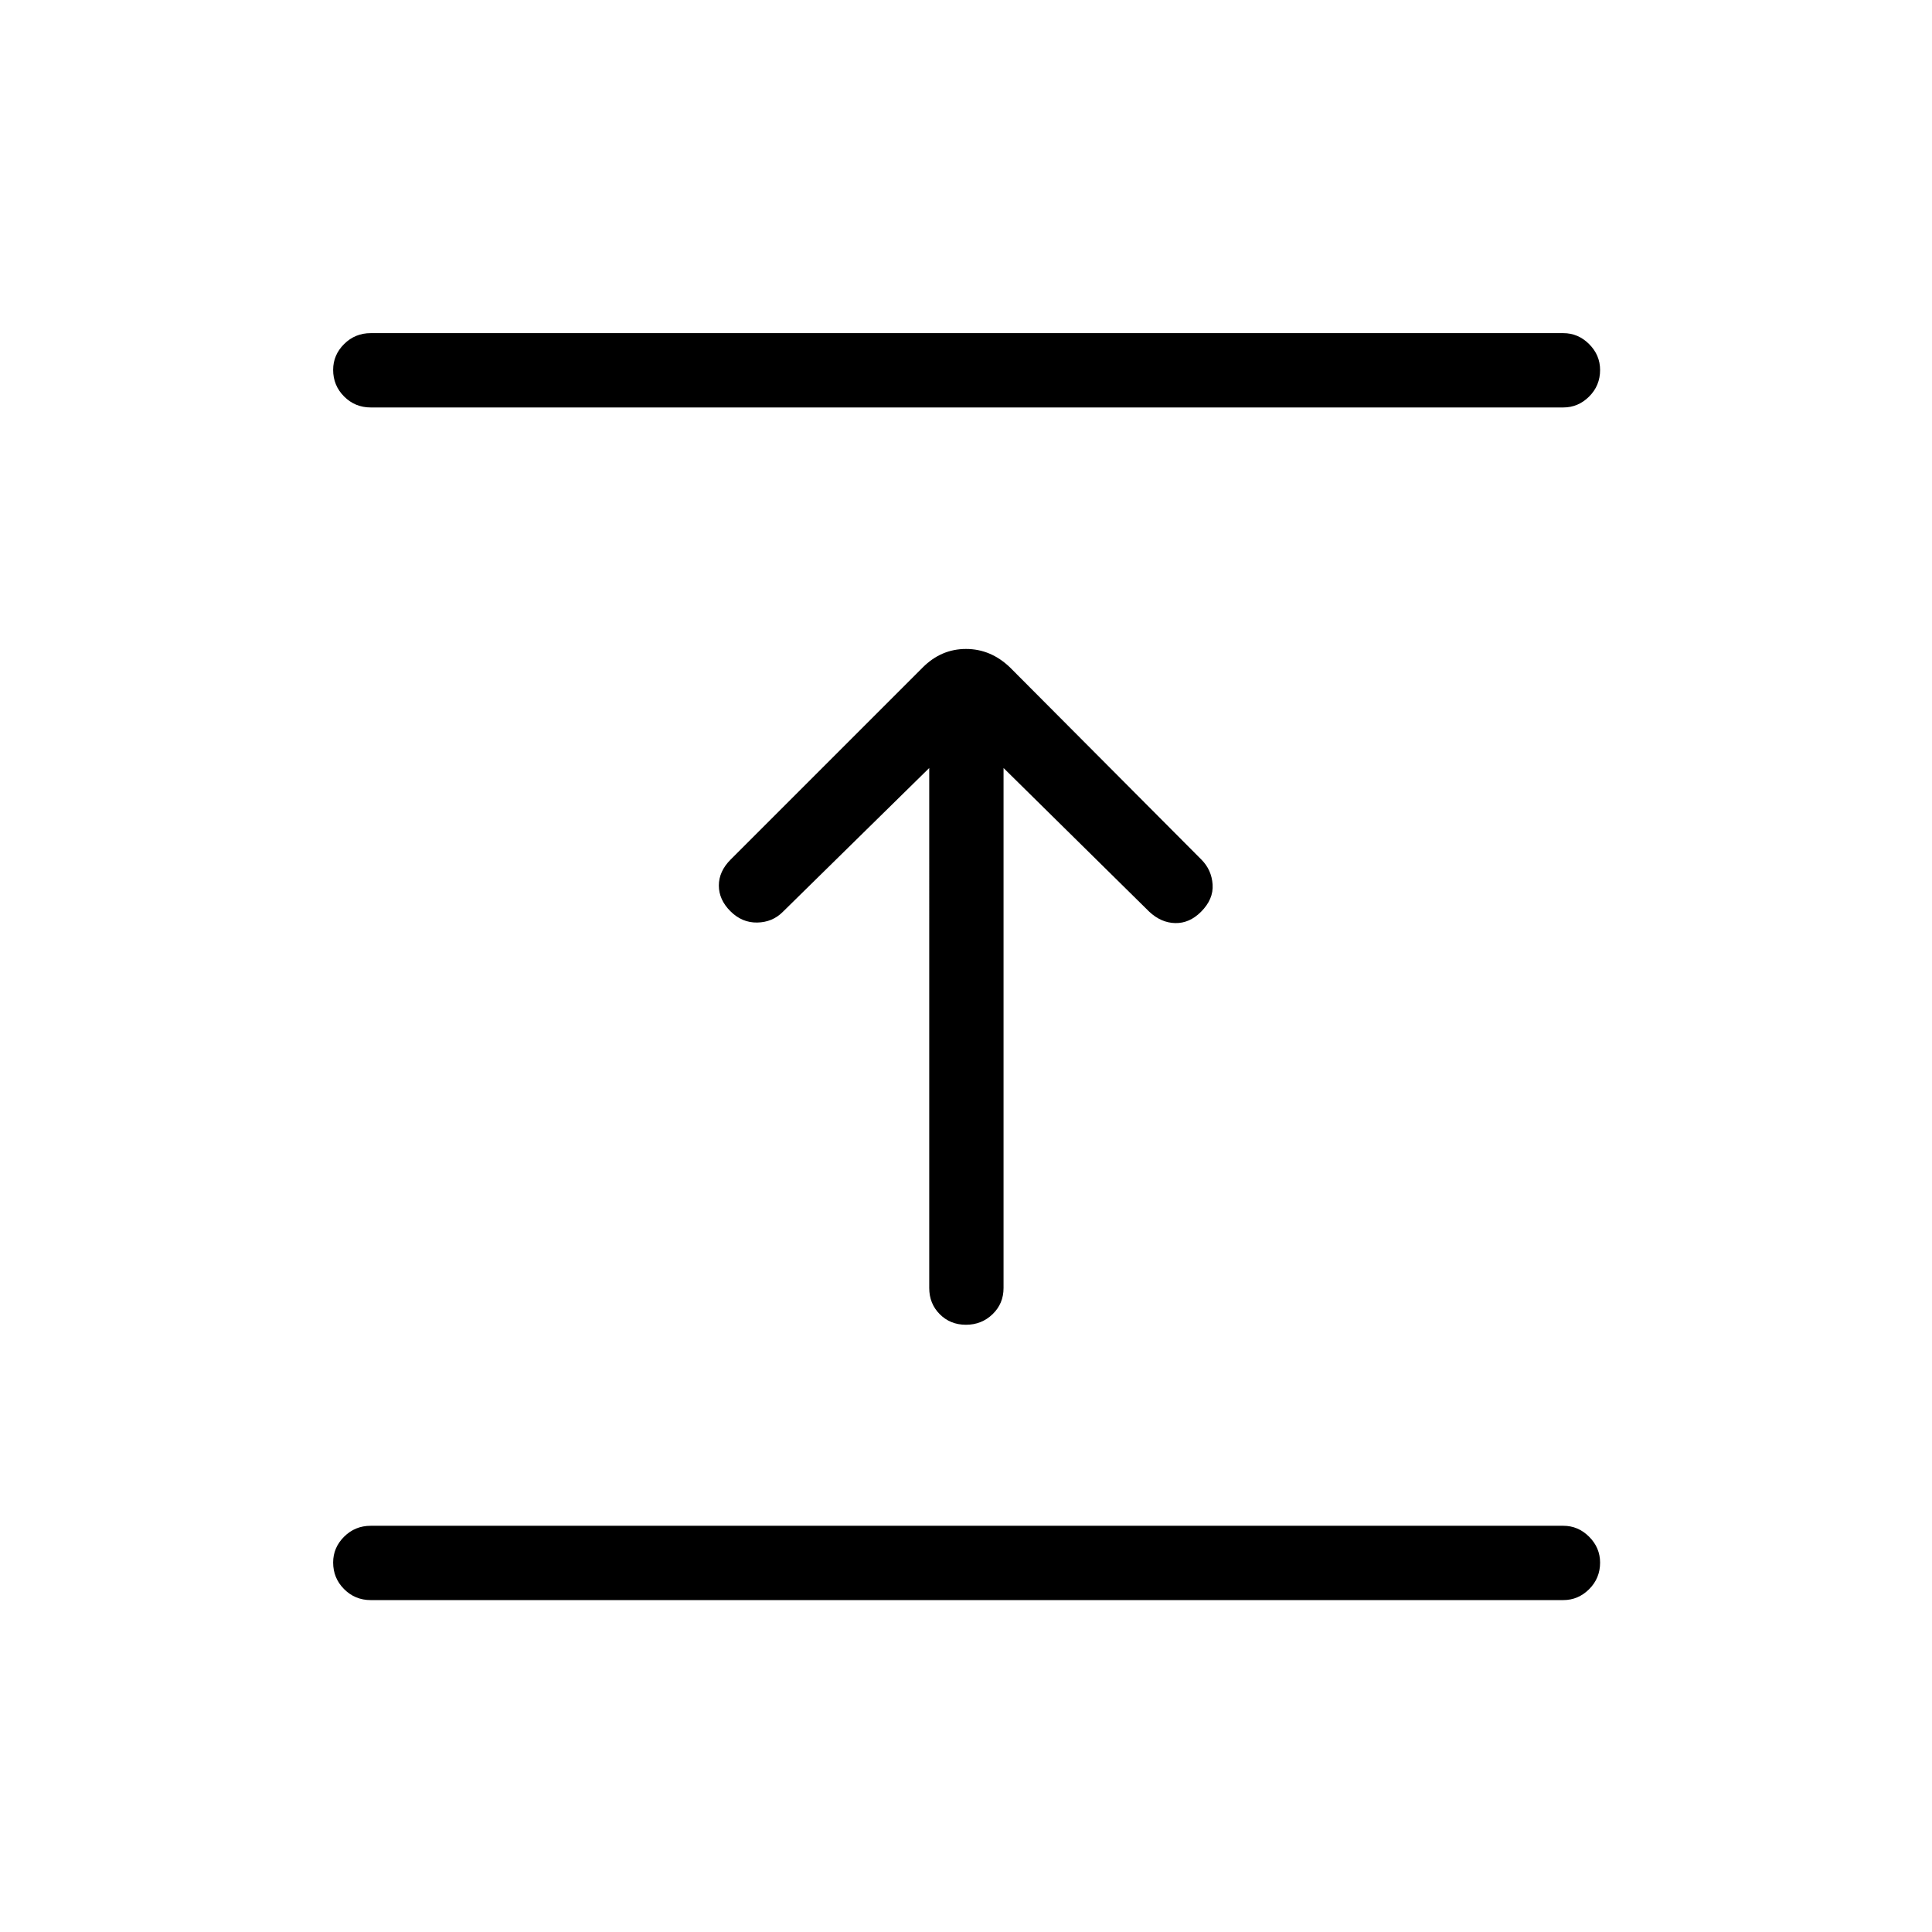 <svg xmlns="http://www.w3.org/2000/svg" height="24" viewBox="0 96 960 960" width="24"><path d="M776.808 891.077H184.192q-7.769 0-13.211-5.45-5.443-5.45-5.443-13.231 0-7.396 5.443-12.819 5.442-5.423 13.211-5.423h592.616q7.385 0 12.827 5.45t5.442 12.846q0 7.781-5.442 13.204-5.442 5.423-12.827 5.423ZM461.731 477.616l-72.808 71.538q-5.115 5.115-12.673 5.25-7.558.135-13.34-5.648-5.718-5.717-5.718-12.756 0-7.039 5.885-12.923l95.423-95.423q9.192-9.193 21.5-9.193t21.885 9.193l95.038 95.423q5.116 5.115 5.616 12.423t-5.783 13.59q-5.717 5.718-12.756 5.583-7.039-.134-12.923-5.634l-72.423-71.423V736q0 7.769-5.45 13.019t-13.231 5.25q-7.781 0-13.012-5.25-5.23-5.25-5.23-13.019V477.616Zm315.077-179.154H184.192q-7.769 0-13.211-5.451-5.443-5.45-5.443-13.23 0-7.397 5.443-12.82 5.442-5.423 13.211-5.423h592.616q7.385 0 12.827 5.45t5.442 12.847q0 7.78-5.442 13.203-5.442 5.424-12.827 5.424Z"/></svg>